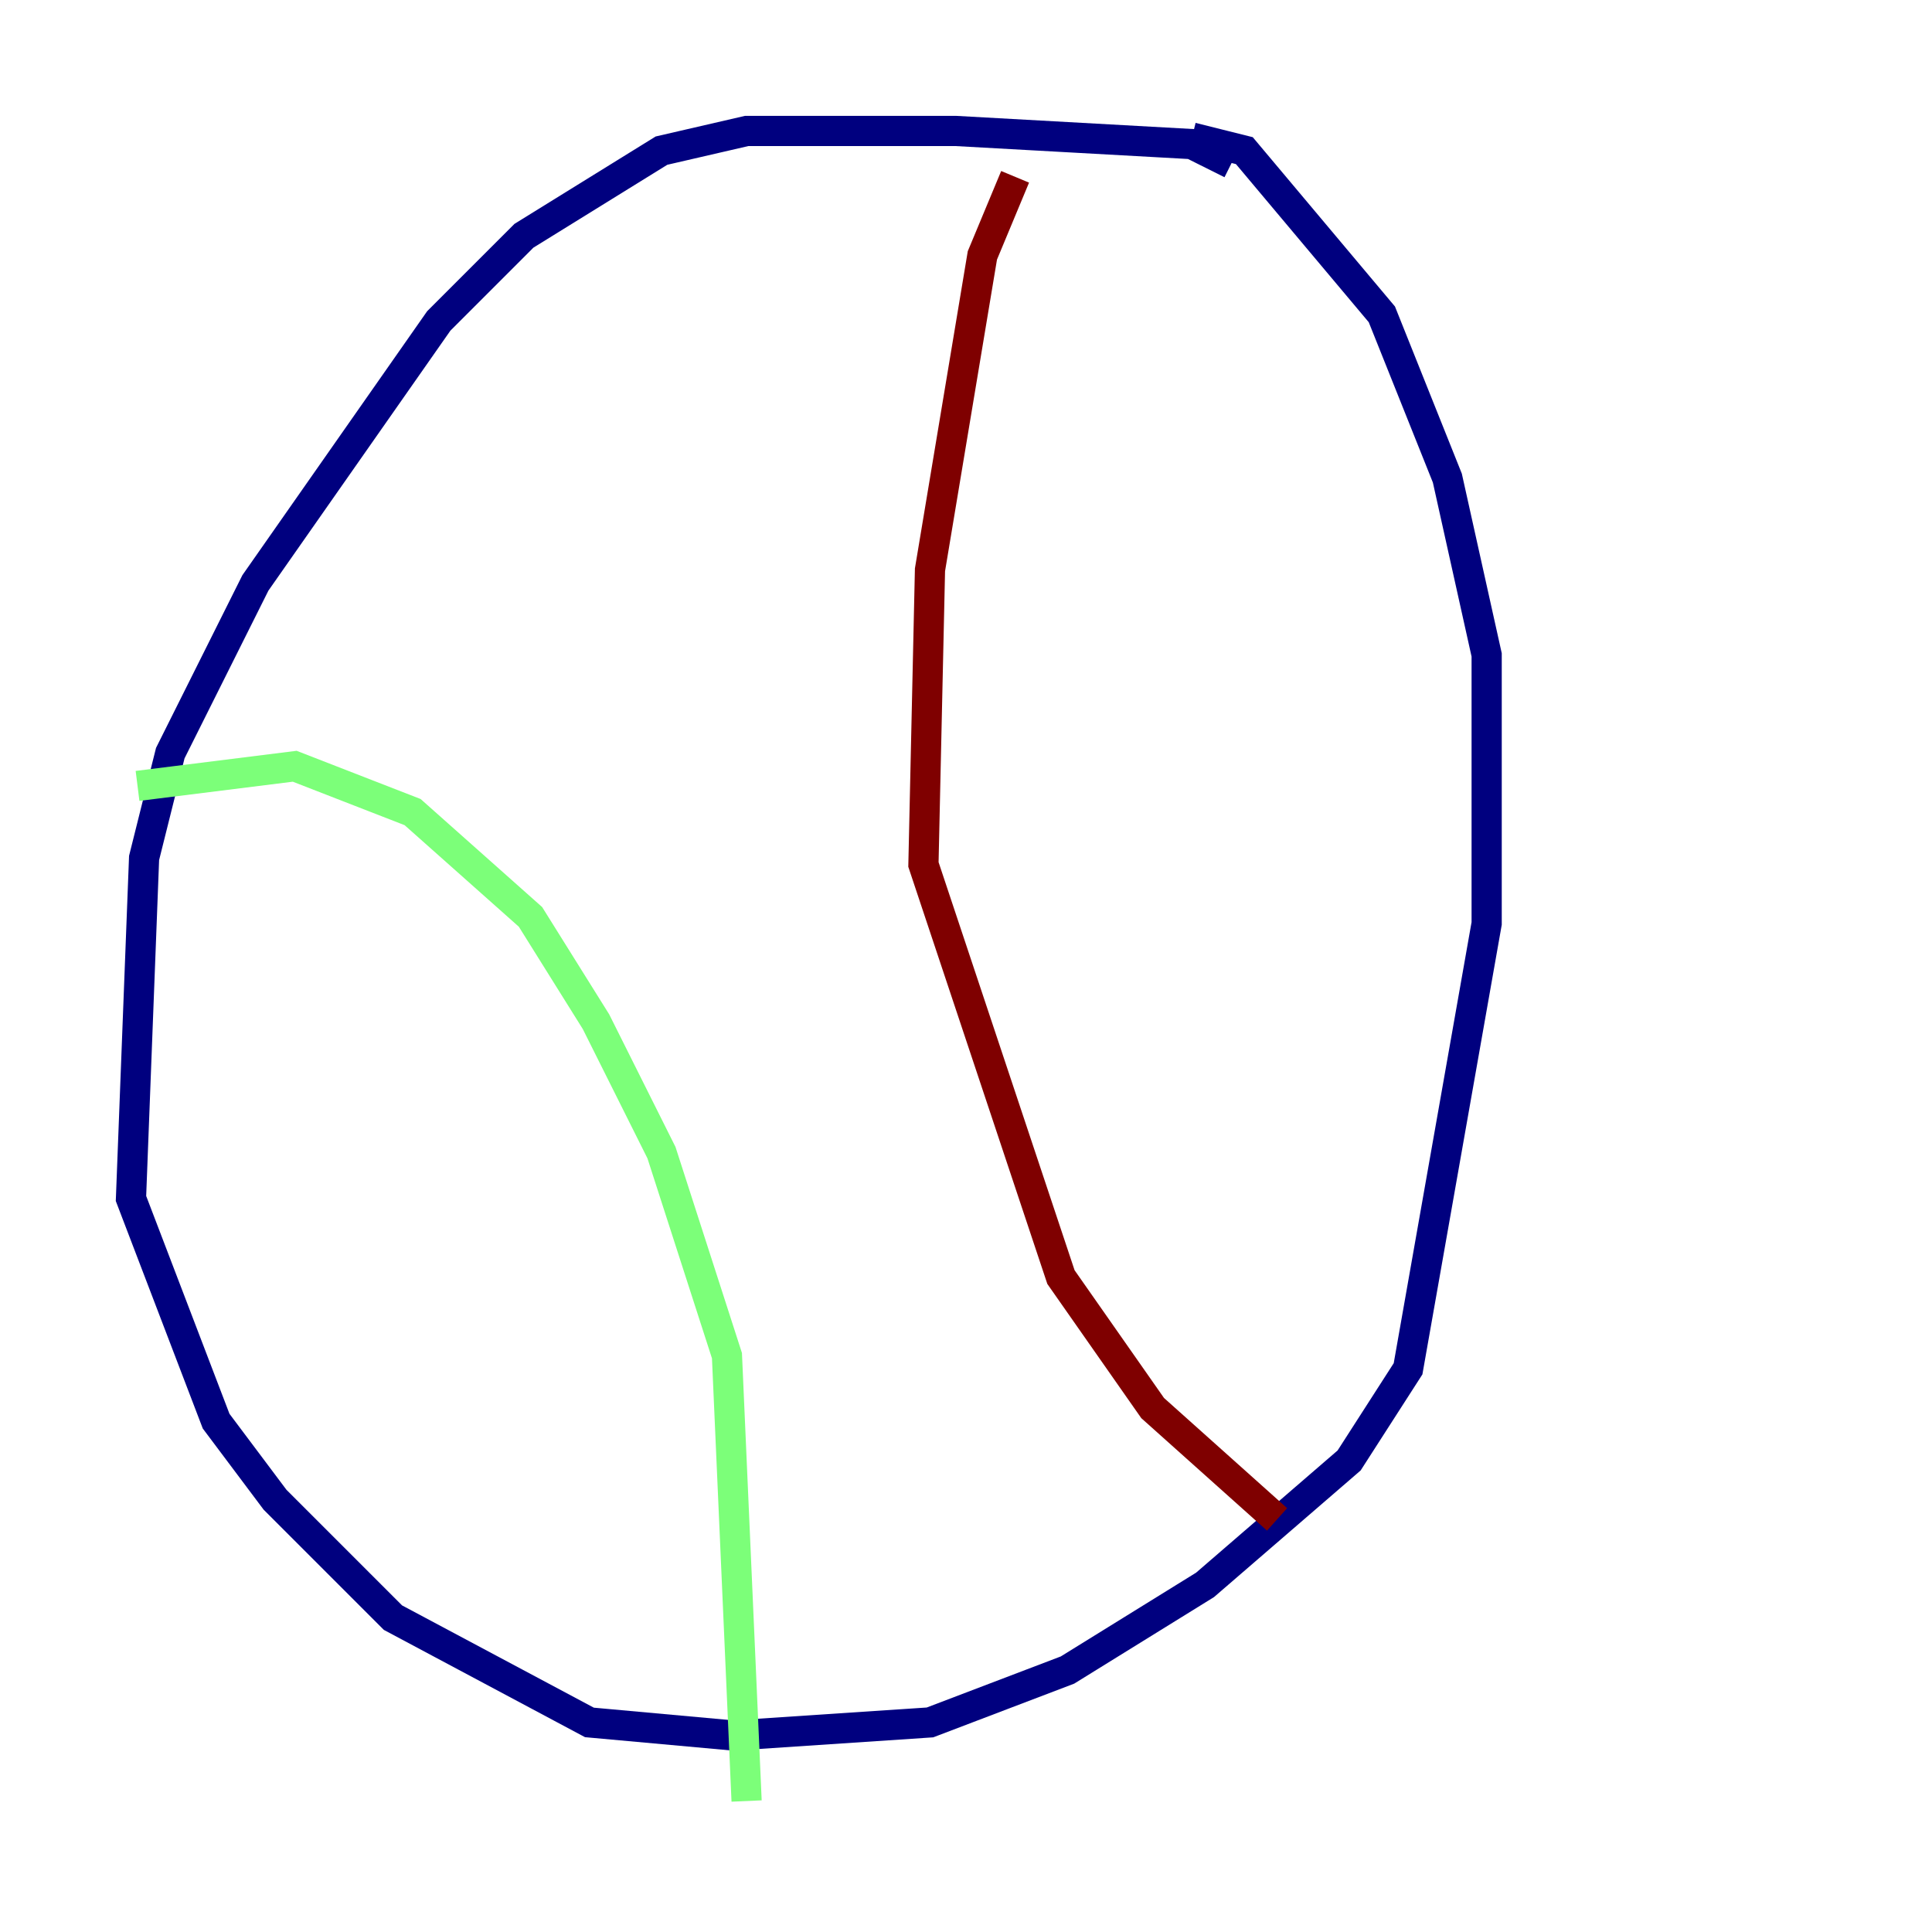 <?xml version="1.0" encoding="utf-8" ?>
<svg baseProfile="tiny" height="128" version="1.2" viewBox="0,0,128,128" width="128" xmlns="http://www.w3.org/2000/svg" xmlns:ev="http://www.w3.org/2001/xml-events" xmlns:xlink="http://www.w3.org/1999/xlink"><defs /><polyline fill="none" points="81.573,10.848 78.969,9.546 63.349,8.678 49.464,8.678 43.824,9.98 34.712,15.62 29.071,21.261 16.922,38.617 11.281,49.898 9.546,56.841 8.678,79.403 14.319,94.156 18.224,99.363 26.034,107.173 39.051,114.115 48.597,114.983 61.614,114.115 70.725,110.644 79.837,105.003 89.383,96.759 93.288,90.685 98.495,61.18 98.495,43.39 95.891,31.675 91.552,20.827 82.441,9.98 78.969,9.112" stroke="#00007f" stroke-width="2" /><polyline fill="none" points="9.112,52.068 19.525,50.766 27.336,53.803 35.146,60.746 39.485,67.688 43.824,76.366 48.163,89.817 49.464,119.322" stroke="#7cff79" stroke-width="2" /><polyline fill="none" points="67.254,11.715 65.085,16.922 61.614,37.749 61.18,57.275 70.291,84.61 76.366,93.288 84.61,100.664" stroke="#7f0000" stroke-width="2" /></svg>